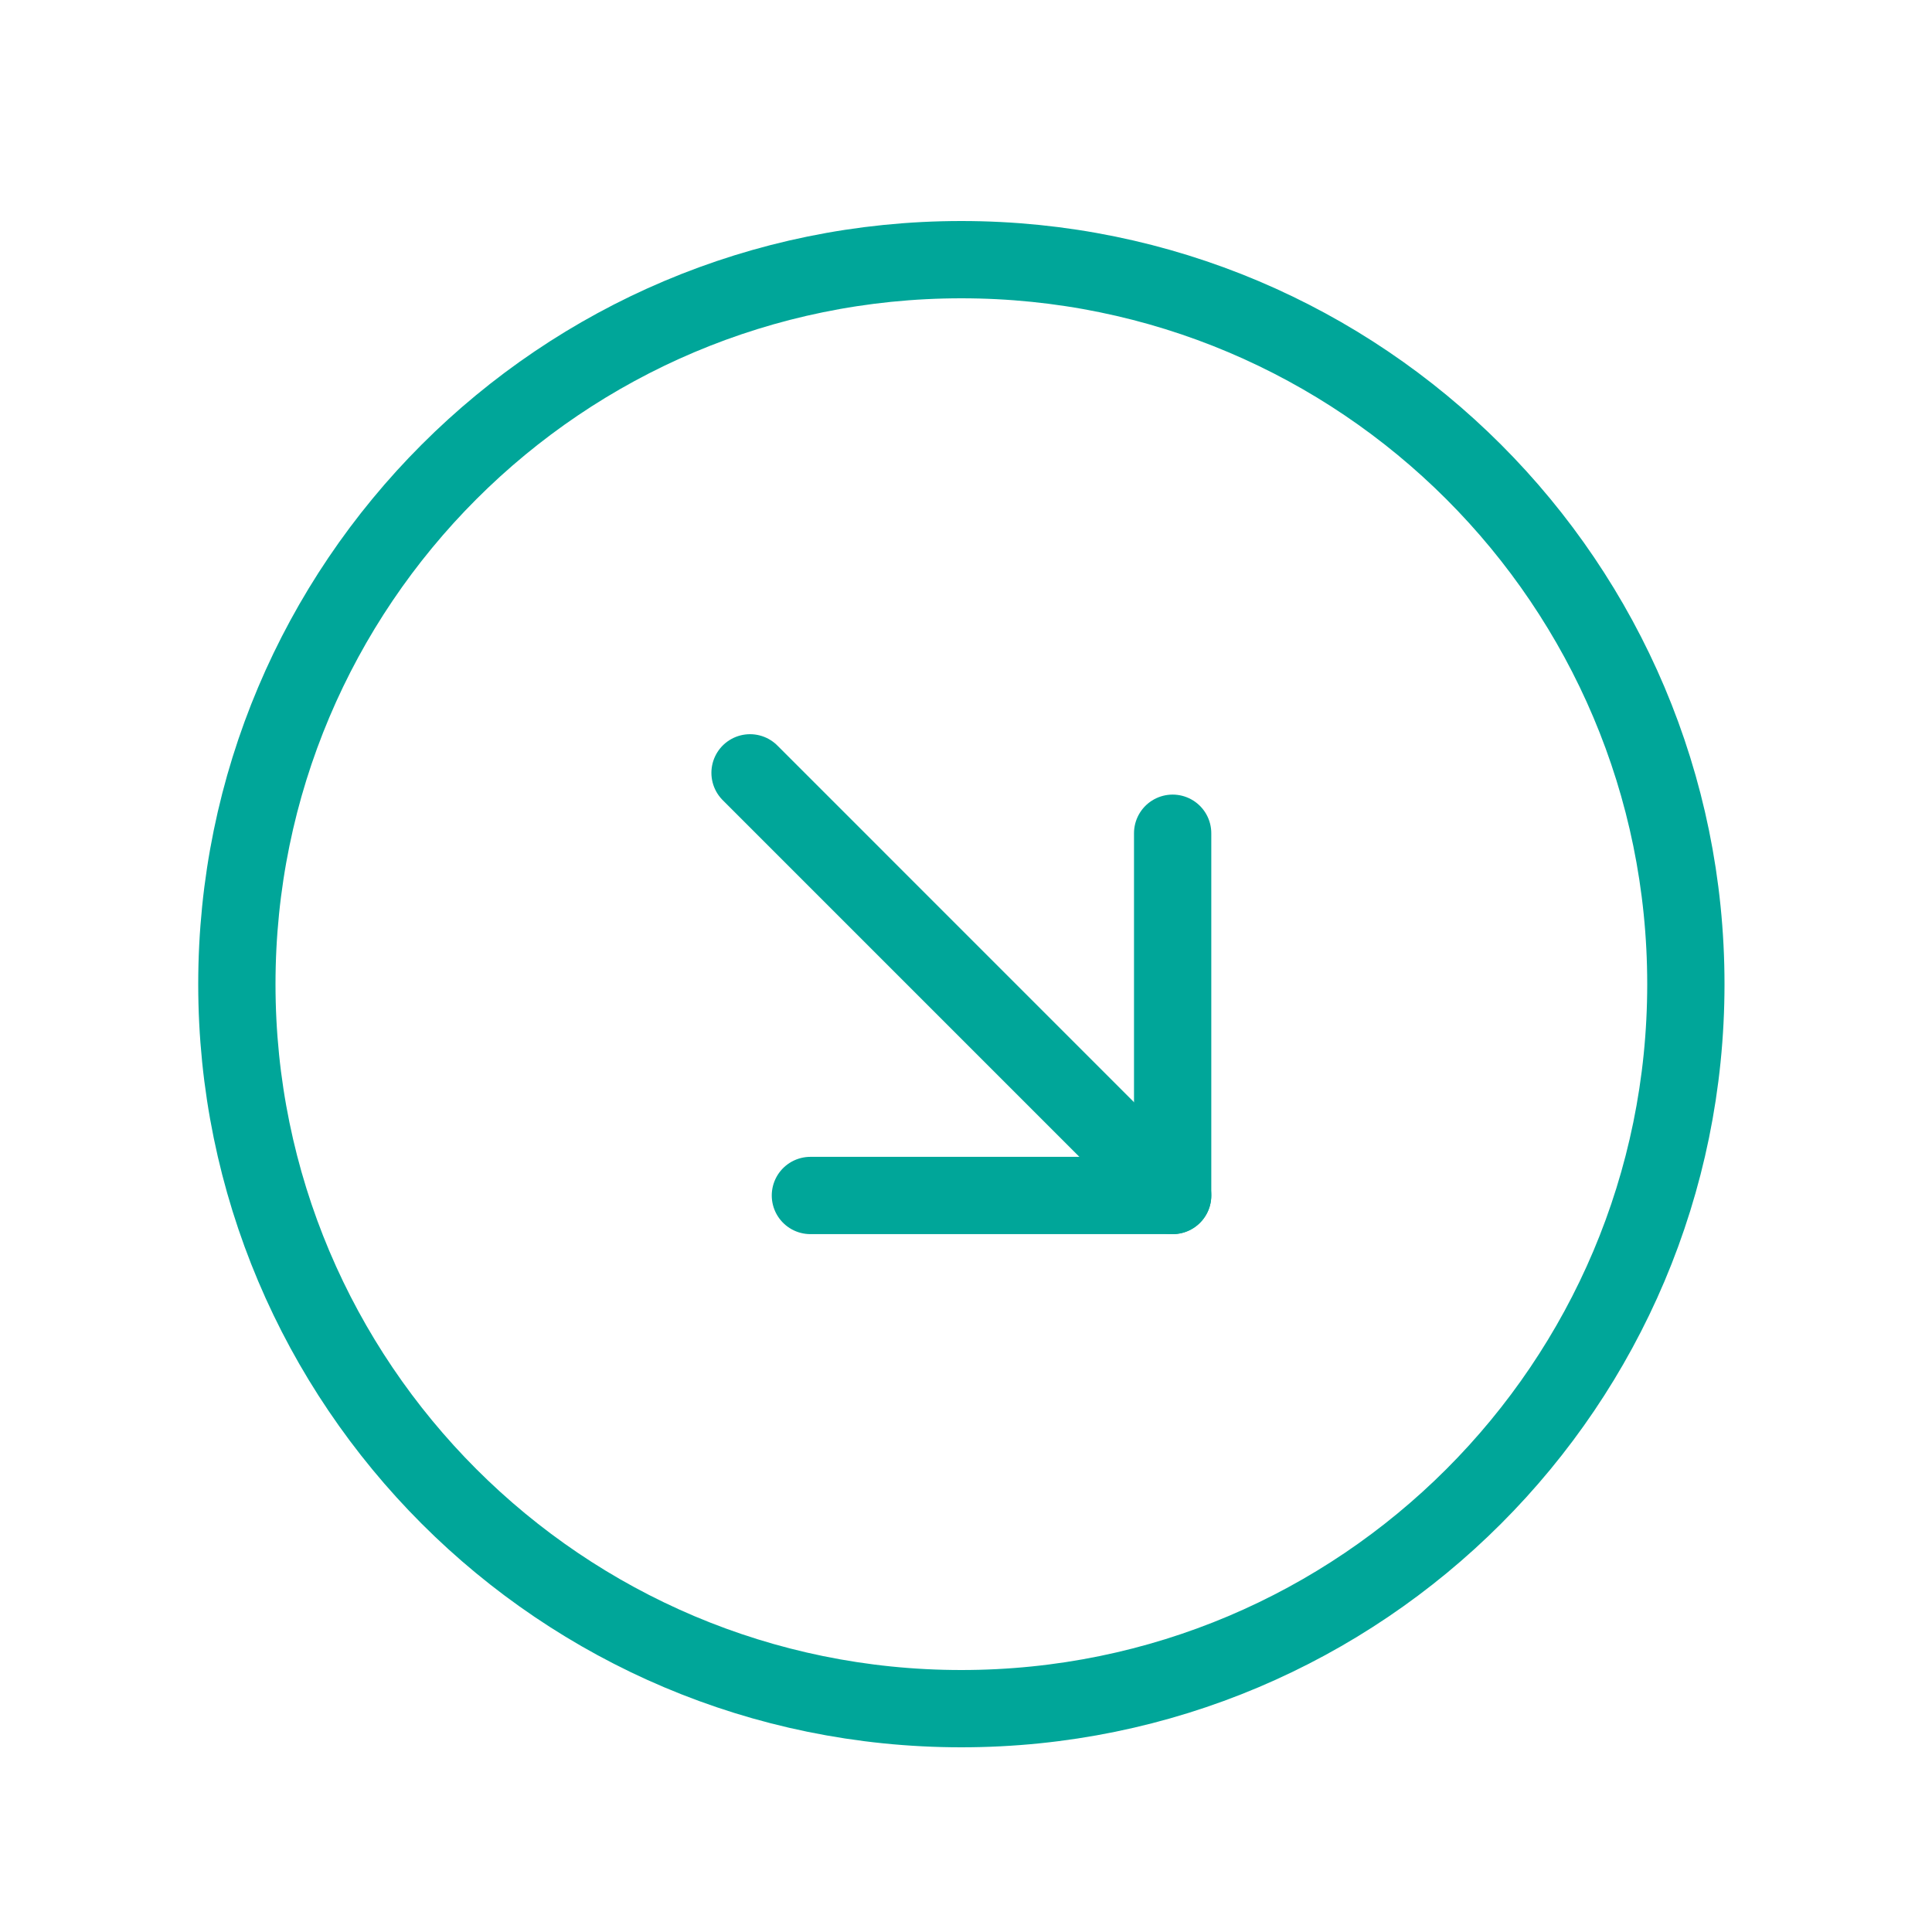 <svg width="50" height="50" viewBox="0 0 50 50" fill="none" xmlns="http://www.w3.org/2000/svg">
<path d="M24.88 44.22C35.235 44.22 43.63 35.825 43.63 25.47C43.63 15.115 35.235 6.72 24.88 6.72C14.524 6.72 6.13 15.115 6.13 25.47C6.13 35.825 14.524 44.22 24.88 44.22Z" stroke="#00A699" stroke-width="2" stroke-miterlimit="10"/>
<path d="M20.973 30.939H30.348V21.564" stroke="#00A699" stroke-width="2" stroke-linecap="round" stroke-linejoin="round"/>
<path d="M19.411 20.001L30.348 30.939" stroke="#00A699" stroke-width="2" stroke-linecap="round" stroke-linejoin="round"/>
</svg>

